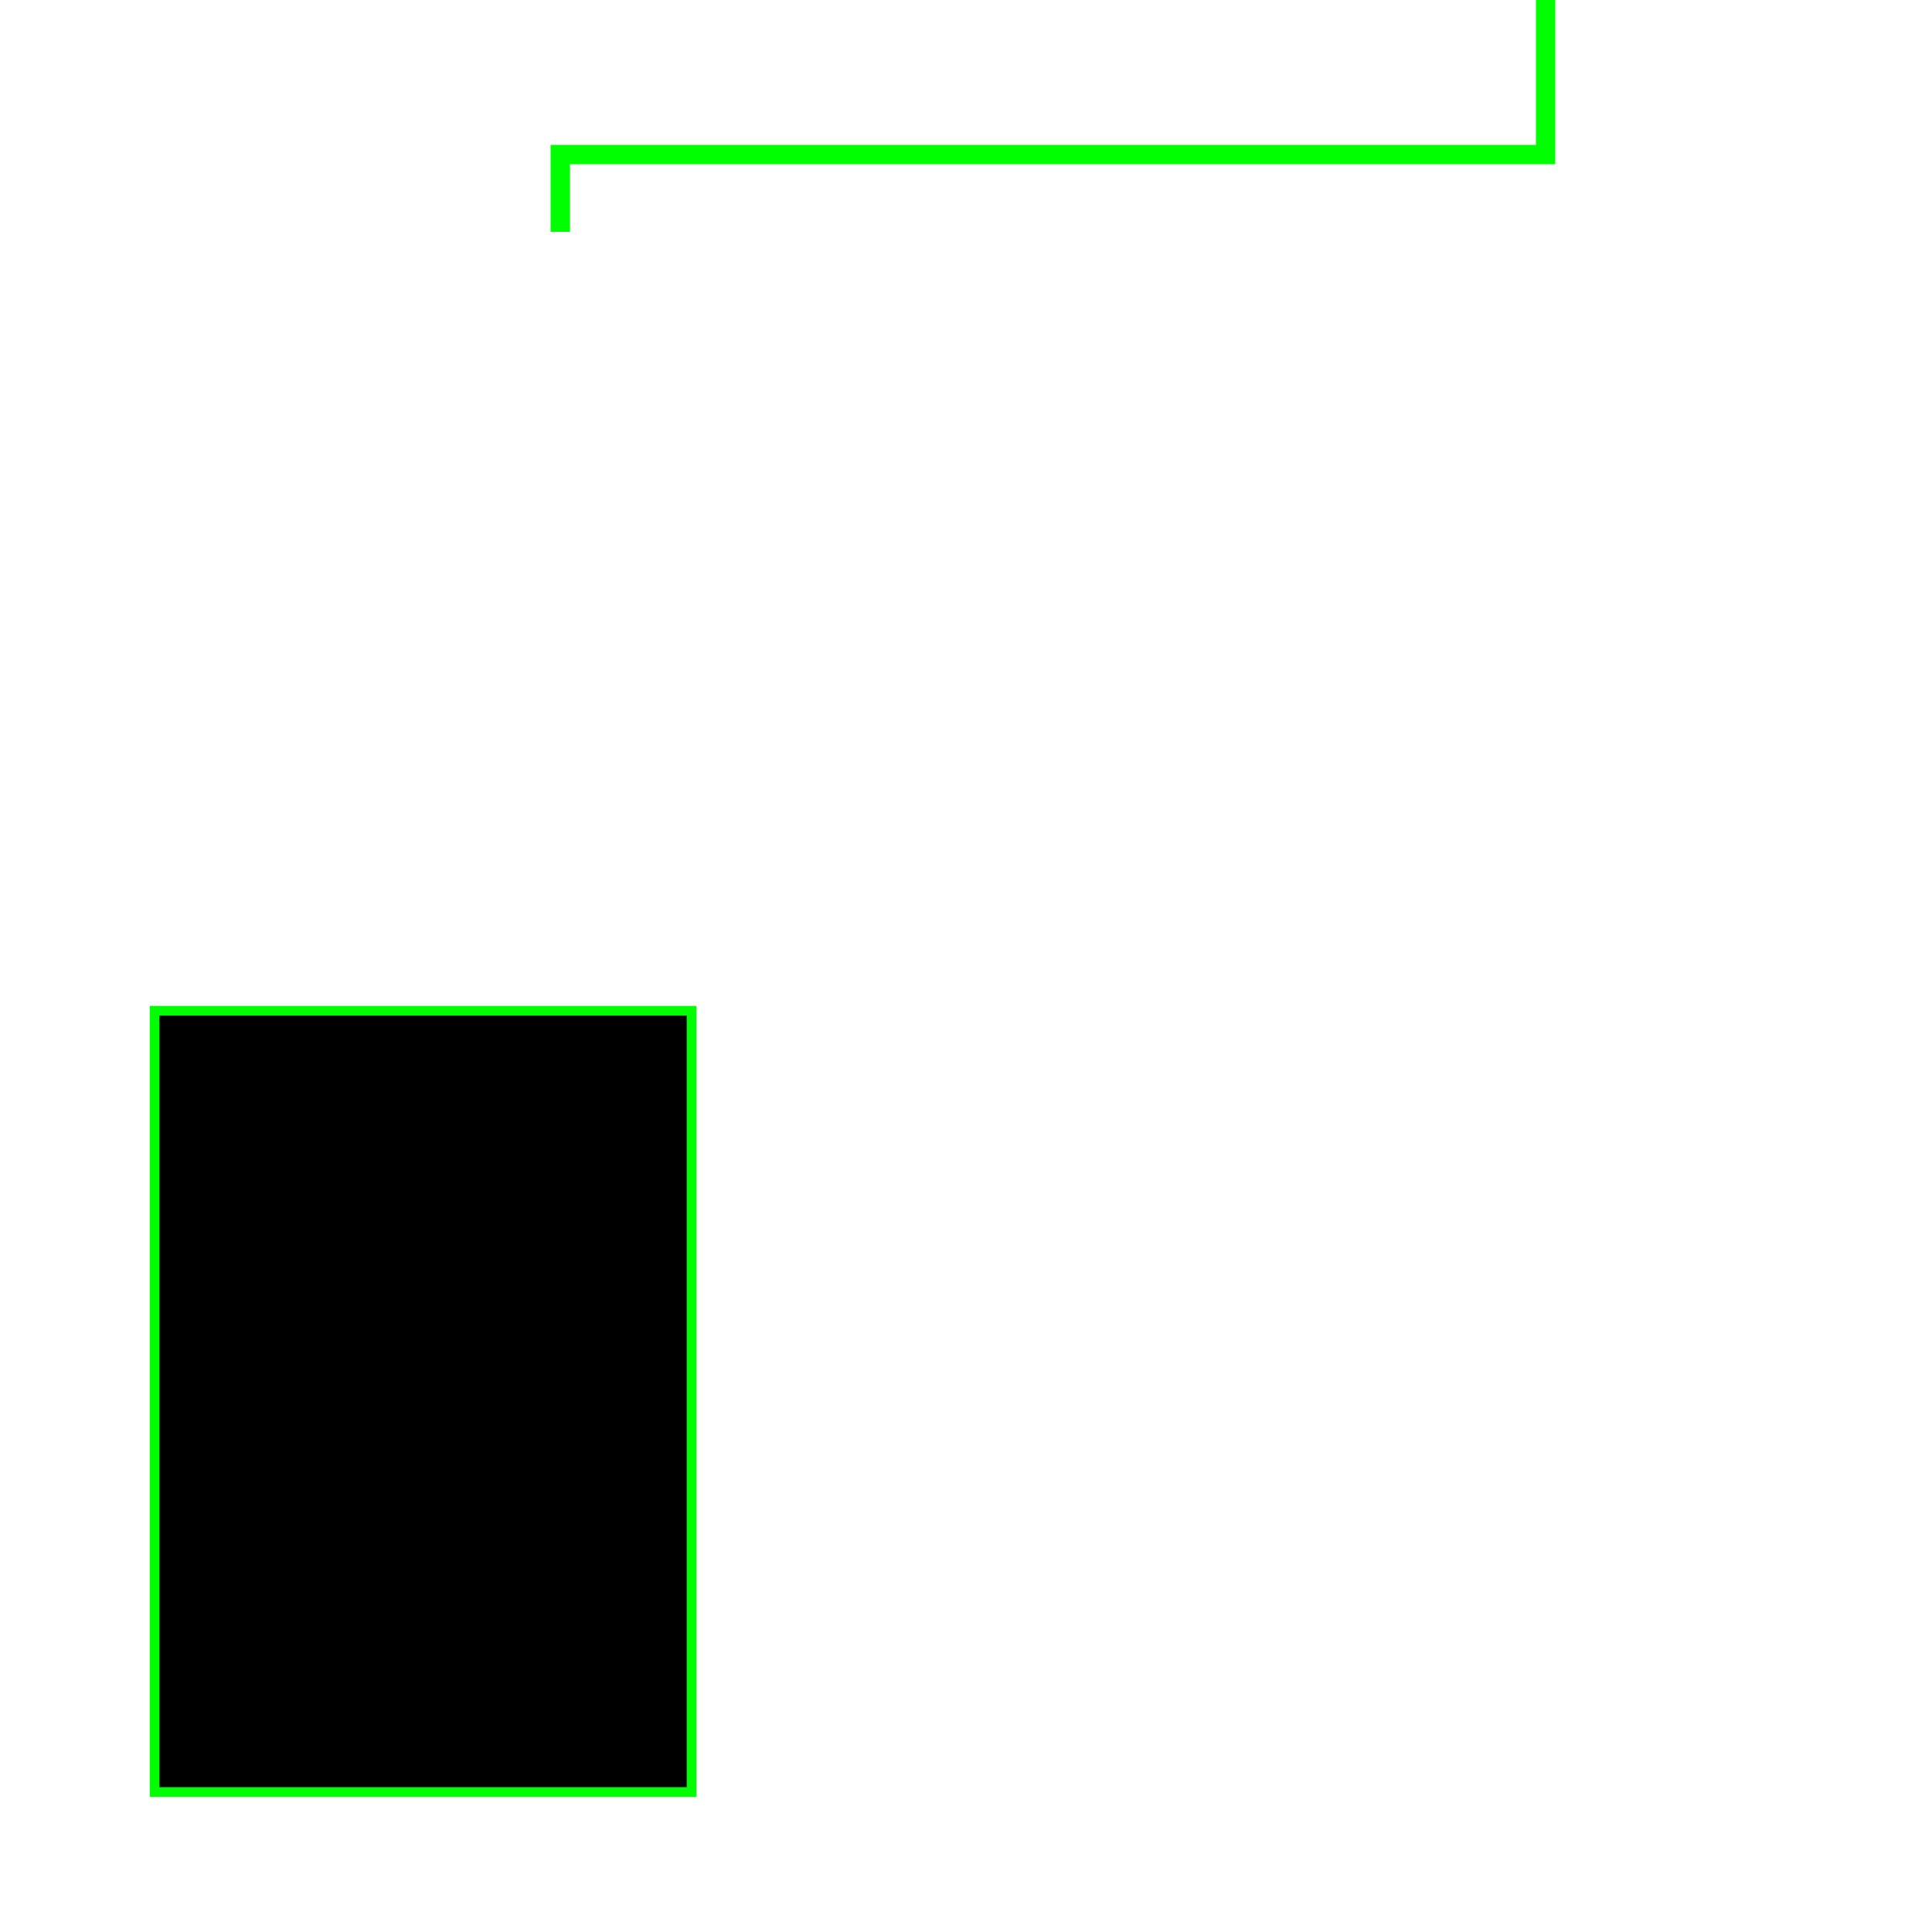 <?xml version="1.0" encoding="UTF-8" standalone="no"?>
<!-- Created with Inkscape (http://www.inkscape.org/) -->

<svg
   xmlns:dc="http://purl.org/dc/elements/1.1/"
   xmlns:cc="http://creativecommons.org/ns#"
   xmlns:rdf="http://www.w3.org/1999/02/22-rdf-syntax-ns#"
   xmlns:svg="http://www.w3.org/2000/svg"
   xmlns="http://www.w3.org/2000/svg"
   xmlns:sodipodi="http://sodipodi.sourceforge.net/DTD/sodipodi-0.dtd"
   xmlns:inkscape="http://www.inkscape.org/namespaces/inkscape"
   width="200"
   height="200"
   viewBox="0 0 52.917 52.917"
   version="1.1"
   id="svg8"
   inkscape:version="0.92.3 (2405546, 2018-03-11)"
   sodipodi:docname="portb.svg">
  <defs
     id="defs2" />
  <sodipodi:namedview
     id="base"
     pagecolor="#ffffff"
     bordercolor="#666666"
     borderopacity="1.0"
     inkscape:pageopacity="0.0"
     inkscape:pageshadow="2"
     inkscape:zoom="4"
     inkscape:cx="32.86615"
     inkscape:cy="93.64227"
     inkscape:document-units="mm"
     inkscape:current-layer="layer1"
     showgrid="true"
     units="px"
     inkscape:pagecheckerboard="true"
     inkscape:window-width="1920"
     inkscape:window-height="1080"
     inkscape:window-x="0"
     inkscape:window-y="0"
     inkscape:window-maximized="0"
     inkscape:snap-grids="false">
    <inkscape:grid
       type="xygrid"
       id="grid921" />
  </sodipodi:namedview>
  <g
     inkscape:label="Layer 1"
     inkscape:groupmode="layer"
     id="layer1"
     transform="translate(0,-244.083)">
    <flowRoot
       xml:space="preserve"
       id="flowRoot869"
       style="font-style:normal;font-variant:normal;font-weight:normal;font-stretch:normal;font-size:15px;line-height:125%;font-family:'STIX Math';-inkscape-font-specification:'STIX Math, Normal';text-align:start;letter-spacing:0px;word-spacing:0px;writing-mode:lr-tb;text-anchor:start;fill:#000000;fill-opacity:1;stroke:#00ff00;stroke-width:1px;stroke-linecap:butt;stroke-linejoin:miter;stroke-opacity:1;"
       transform="matrix(0.265,0,0,0.265,3.572,270.542)"><flowRegion
         id="flowRegion871"
         style="stroke:#00ff00;stroke-opacity:1;"><rect
           id="rect873"
           width="55.5"
           height="80.75"
           x="2.5"
           y="4.625"
           style="stroke:#00ff00;stroke-opacity:1;" /></flowRegion><flowPara
         id="flowPara881"
         style="font-style:normal;font-variant:normal;font-weight:normal;font-stretch:normal;font-size:10.667px;font-family:'Abyssinica SIL';-inkscape-font-specification:'Abyssinica SIL, Normal';font-variant-ligatures:normal;font-variant-caps:normal;font-variant-numeric:normal;font-feature-settings:normal;text-align:start;writing-mode:lr-tb;text-anchor:start;stroke:#00ff00;stroke-opacity:1;" /></flowRoot>    <path
       style="fill:none;fill-rule:evenodd;stroke:#00ff00;stroke-width:0.529px;stroke-linecap:butt;stroke-linejoin:miter;stroke-opacity:1"
       d="m 42.333,244.083 v 4.233 H 15.346 v 2.117"
       id="net2"
       inkscape:connector-curvature="0"
       sodipodi:nodetypes="cccc"
       inkscape:label="#path4626" />
  </g>
</svg>
